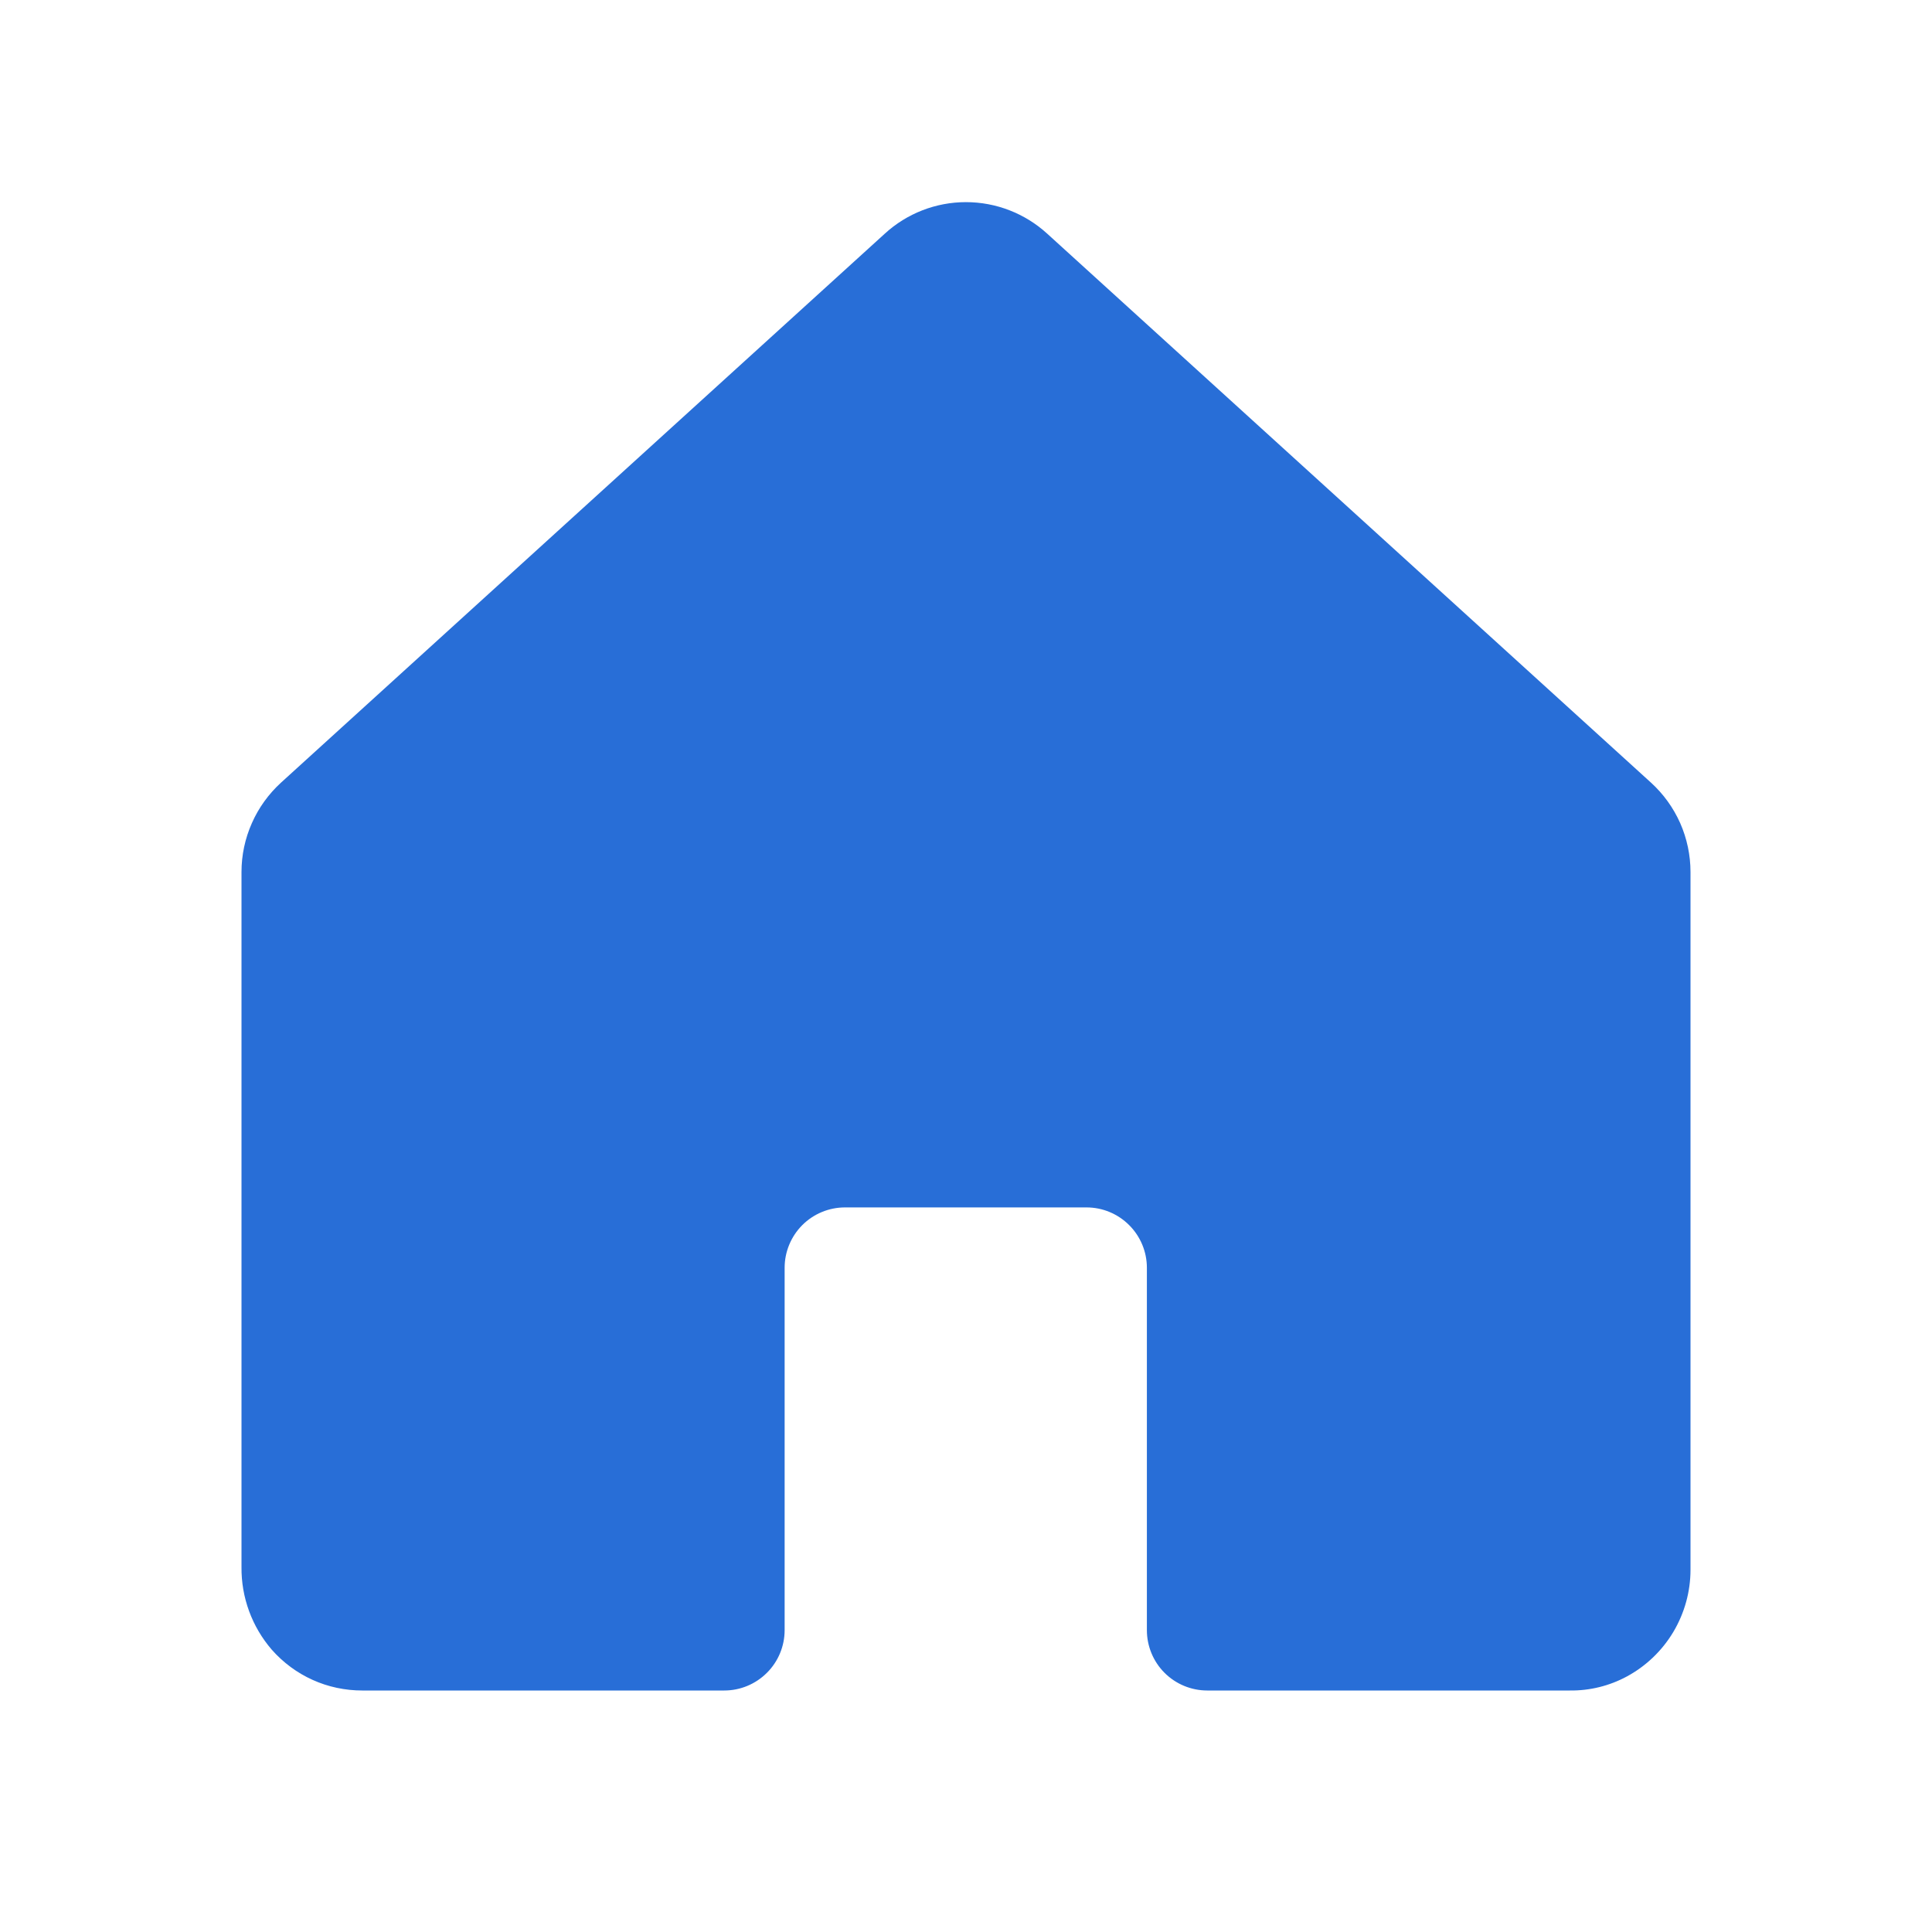<svg width="24" height="24" viewBox="0 0 24 24" fill="none" xmlns="http://www.w3.org/2000/svg">
    <path d="M20.509 9.722L13.009 2.903C12.733 2.651 12.373 2.511 11.999 2.511C11.626 2.511 11.266 2.651 10.991 2.903L3.491 9.722C3.337 9.863 3.213 10.034 3.129 10.225C3.044 10.416 3 10.623 3 10.832V19.466C2.996 19.843 3.13 20.208 3.376 20.493C3.517 20.653 3.69 20.781 3.883 20.868C4.077 20.956 4.288 21 4.5 21H8.997C9.196 21 9.386 20.921 9.527 20.78C9.668 20.64 9.747 20.449 9.747 20.25V15.749C9.747 15.55 9.826 15.36 9.966 15.219C10.107 15.078 10.298 14.999 10.497 14.999H13.497C13.696 14.999 13.886 15.078 14.027 15.219C14.168 15.36 14.247 15.55 14.247 15.749V20.25C14.247 20.449 14.326 20.64 14.466 20.78C14.607 20.921 14.798 21 14.997 21H19.502C19.749 21.003 19.992 20.943 20.209 20.826C20.448 20.697 20.648 20.505 20.787 20.272C20.926 20.038 21 19.772 21 19.5V10.832C21 10.623 20.956 10.416 20.872 10.225C20.787 10.034 20.664 9.863 20.509 9.722Z"
          fill="#286ED7"/>
</svg>
